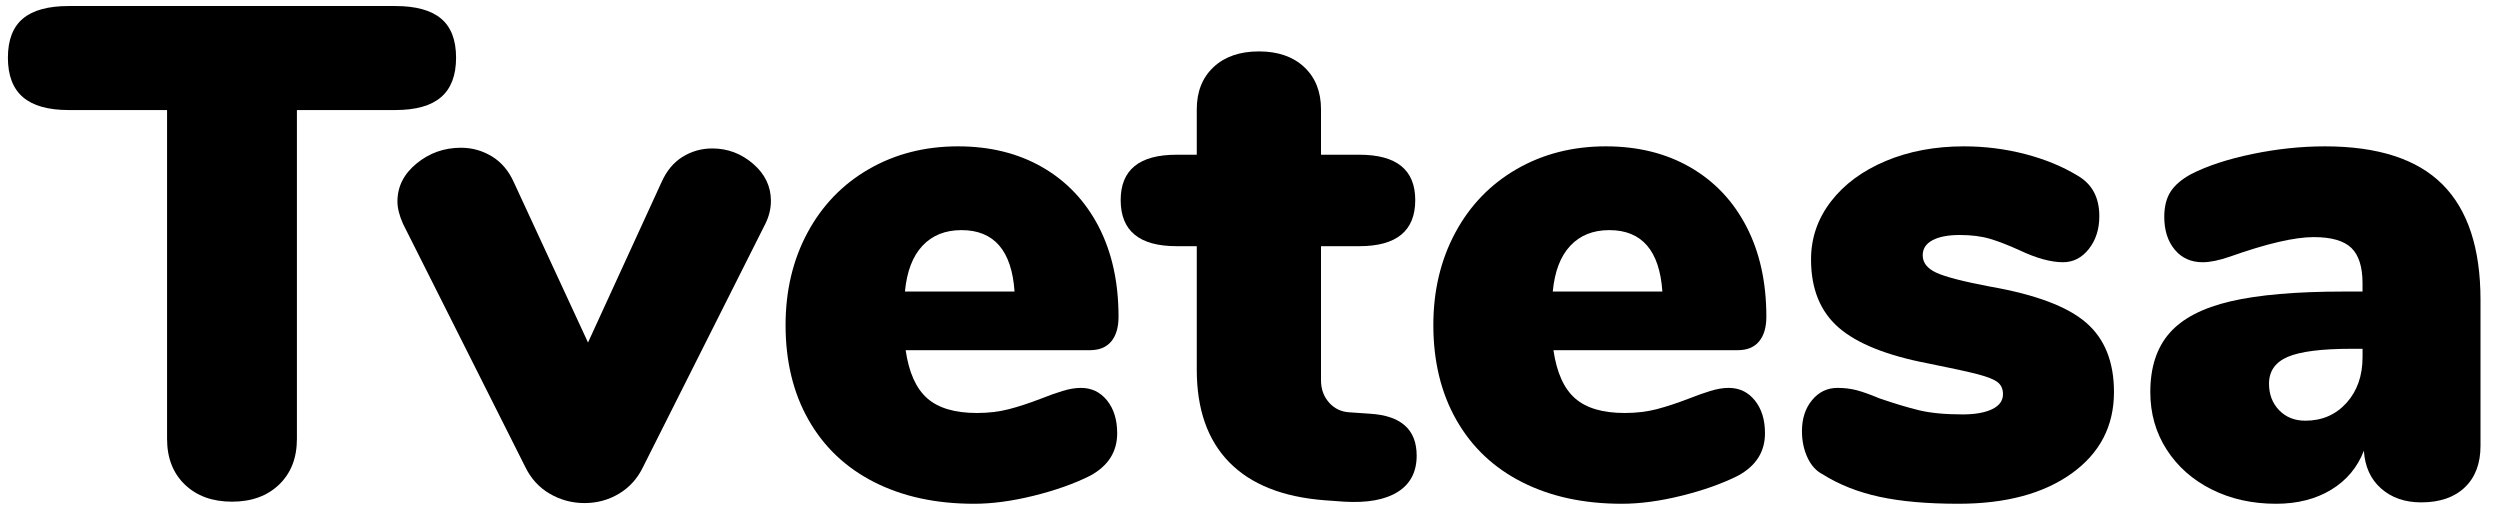 <?xml version="1.0" encoding="utf-8"?>
<!-- Generator: Adobe Illustrator 16.0.0, SVG Export Plug-In . SVG Version: 6.00 Build 0)  -->
<!DOCTYPE svg PUBLIC "-//W3C//DTD SVG 1.1//EN" "http://www.w3.org/Graphics/SVG/1.1/DTD/svg11.dtd">
<svg version="1.1" id="Layer_1" xmlns="http://www.w3.org/2000/svg" xmlns:xlink="http://www.w3.org/1999/xlink" x="0px" y="0px"
	 width="100.274px" height="20.803px" viewBox="0 0 100.274 20.803" enable-background="new 0 0 100.274 20.803"
	 xml:space="preserve">
<g>
	<path d="M7.415,19.437c-0.476-0.458-0.714-1.068-0.714-1.834V4.414H2.753c-0.821,0-1.433-0.172-1.834-0.518
		C0.518,3.551,0.317,3.023,0.317,2.314c0-0.709,0.201-1.232,0.602-1.568s1.013-0.504,1.834-0.504h13.104
		c0.821,0,1.433,0.168,1.834,0.504s0.602,0.859,0.602,1.568c0,0.709-0.201,1.237-0.602,1.582c-0.401,0.346-1.013,0.518-1.834,0.518
		h-3.948v13.188c0,0.766-0.238,1.376-0.714,1.834c-0.476,0.457-1.106,0.686-1.89,0.686C8.521,20.122,7.891,19.894,7.415,19.437z"/>
	<path d="M27.379,6.29c0.364-0.224,0.76-0.336,1.19-0.336c0.616,0,1.162,0.206,1.638,0.616c0.476,0.411,0.714,0.906,0.714,1.484
		c0,0.318-0.075,0.626-0.224,0.924l-4.9,9.744c-0.224,0.467-0.546,0.826-0.966,1.078s-0.882,0.378-1.386,0.378
		s-0.971-0.126-1.4-0.378c-0.43-0.252-0.756-0.611-0.98-1.078l-4.9-9.744c-0.15-0.336-0.224-0.634-0.224-0.896
		c0-0.597,0.256-1.106,0.77-1.526c0.513-0.42,1.106-0.63,1.778-0.63c0.448,0,0.863,0.117,1.246,0.35
		c0.382,0.234,0.676,0.583,0.882,1.05l2.968,6.412l2.94-6.412C26.73,6.859,27.015,6.514,27.379,6.29z"/>
	<path d="M44.404,16.062c0.27,0.336,0.406,0.775,0.406,1.316c0,0.746-0.365,1.316-1.094,1.708c-0.634,0.317-1.385,0.583-2.253,0.798
		c-0.868,0.215-1.666,0.322-2.394,0.322c-1.531,0-2.866-0.289-4.004-0.868c-1.139-0.578-2.016-1.409-2.632-2.492
		c-0.616-1.082-0.924-2.352-0.924-3.808c0-1.381,0.294-2.618,0.882-3.71c0.588-1.092,1.409-1.941,2.464-2.548
		c1.054-0.606,2.244-0.91,3.57-0.91c1.288,0,2.417,0.28,3.388,0.84c0.97,0.56,1.721,1.354,2.254,2.38
		c0.531,1.027,0.797,2.231,0.797,3.612c0,0.429-0.098,0.761-0.293,0.994c-0.197,0.234-0.48,0.35-0.855,0.35h-7.391
		c0.13,0.896,0.42,1.54,0.868,1.932c0.448,0.392,1.11,0.587,1.988,0.587c0.466,0,0.896-0.051,1.288-0.153s0.831-0.248,1.316-0.434
		c0.28-0.112,0.555-0.21,0.826-0.294c0.271-0.084,0.518-0.126,0.742-0.126C43.783,15.558,44.132,15.726,44.404,16.062z M36.997,9.86
		c-0.392,0.42-0.625,1.032-0.7,1.834h4.396c-0.112-1.642-0.822-2.464-2.128-2.464C37.912,9.23,37.389,9.44,36.997,9.86z"/>
	<path d="M56.822,18.274c0,0.653-0.253,1.139-0.757,1.455c-0.504,0.318-1.223,0.448-2.155,0.393l-0.784-0.057
		c-1.681-0.13-2.954-0.639-3.822-1.525s-1.302-2.124-1.302-3.71V9.874h-0.813c-1.493,0-2.239-0.616-2.239-1.848
		c0-1.213,0.746-1.82,2.239-1.82h0.813v-1.82c0-0.709,0.224-1.274,0.672-1.694s1.055-0.63,1.82-0.63c0.765,0,1.372,0.21,1.819,0.63
		c0.448,0.42,0.672,0.985,0.672,1.694v1.82h1.54c1.493,0,2.24,0.607,2.24,1.82c0,1.232-0.747,1.848-2.24,1.848h-1.54v5.376
		c0,0.355,0.107,0.653,0.322,0.896s0.49,0.374,0.826,0.392l0.812,0.056C56.196,16.669,56.822,17.229,56.822,18.274z"/>
	<path d="M70.387,16.062c0.271,0.336,0.406,0.775,0.406,1.316c0,0.746-0.364,1.316-1.093,1.708
		c-0.635,0.317-1.386,0.583-2.254,0.798c-0.867,0.215-1.666,0.322-2.394,0.322c-1.531,0-2.865-0.289-4.004-0.868
		c-1.139-0.578-2.017-1.409-2.632-2.492c-0.616-1.082-0.925-2.352-0.925-3.808c0-1.381,0.295-2.618,0.883-3.71
		c0.588-1.092,1.409-1.941,2.464-2.548c1.054-0.606,2.244-0.91,3.569-0.91c1.288,0,2.418,0.28,3.389,0.84
		c0.97,0.56,1.722,1.354,2.254,2.38c0.532,1.027,0.798,2.231,0.798,3.612c0,0.429-0.098,0.761-0.294,0.994
		c-0.196,0.234-0.48,0.35-0.854,0.35h-7.392c0.131,0.896,0.42,1.54,0.868,1.932s1.11,0.587,1.988,0.587
		c0.466,0,0.896-0.051,1.288-0.153c0.392-0.103,0.83-0.248,1.315-0.434c0.28-0.112,0.556-0.21,0.826-0.294s0.518-0.126,0.742-0.126
		C69.766,15.558,70.117,15.726,70.387,16.062z M62.981,9.86c-0.392,0.42-0.625,1.032-0.7,1.834h4.396
		c-0.112-1.642-0.821-2.464-2.128-2.464C63.896,9.23,63.374,9.44,62.981,9.86z"/>
	<path d="M75.384,19.926c-0.858-0.187-1.614-0.485-2.268-0.896c-0.262-0.131-0.467-0.354-0.616-0.672
		c-0.149-0.318-0.224-0.672-0.224-1.064c0-0.504,0.135-0.919,0.406-1.246c0.27-0.326,0.61-0.49,1.021-0.49
		c0.28,0,0.541,0.033,0.784,0.098c0.242,0.066,0.541,0.173,0.896,0.322c0.598,0.206,1.125,0.364,1.582,0.476
		c0.458,0.111,1.041,0.168,1.75,0.168c0.504,0,0.9-0.07,1.19-0.21c0.289-0.14,0.434-0.34,0.434-0.602
		c0-0.205-0.069-0.364-0.21-0.476c-0.14-0.112-0.405-0.219-0.798-0.322c-0.392-0.102-1.055-0.247-1.988-0.434
		c-1.661-0.317-2.86-0.798-3.598-1.442s-1.105-1.554-1.105-2.73c0-0.858,0.266-1.633,0.798-2.324
		c0.531-0.69,1.264-1.232,2.197-1.624s1.979-0.588,3.137-0.588c0.84,0,1.656,0.103,2.449,0.308c0.794,0.206,1.498,0.495,2.114,0.868
		c0.578,0.336,0.868,0.877,0.868,1.624c0,0.523-0.14,0.961-0.42,1.316c-0.28,0.355-0.626,0.532-1.036,0.532
		c-0.485,0-1.063-0.159-1.736-0.476c-0.447-0.205-0.845-0.359-1.189-0.462c-0.346-0.103-0.752-0.154-1.218-0.154
		c-0.467,0-0.831,0.07-1.093,0.21c-0.261,0.14-0.392,0.341-0.392,0.602c0,0.299,0.182,0.532,0.546,0.7s1.087,0.355,2.17,0.56
		c1.811,0.317,3.09,0.798,3.836,1.442c0.747,0.644,1.12,1.573,1.12,2.786c0,1.363-0.564,2.45-1.693,3.261
		c-1.13,0.813-2.646,1.219-4.551,1.219C77.297,20.206,76.243,20.112,75.384,19.926z"/>
	<path d="M97.966,7.396c1.018,1.018,1.526,2.562,1.526,4.634v5.852c0,0.71-0.21,1.266-0.63,1.666
		c-0.421,0.402-1.004,0.602-1.75,0.602c-0.654,0-1.19-0.186-1.61-0.56c-0.42-0.373-0.648-0.877-0.687-1.512
		c-0.261,0.672-0.699,1.194-1.315,1.567s-1.354,0.561-2.212,0.561c-0.952,0-1.811-0.191-2.576-0.574s-1.367-0.914-1.806-1.596
		c-0.439-0.682-0.658-1.451-0.658-2.31c0-0.989,0.256-1.778,0.77-2.366s1.33-1.012,2.45-1.274c1.12-0.261,2.632-0.392,4.536-0.392
		h0.756v-0.336c0-0.653-0.149-1.125-0.448-1.414C94.013,9.655,93.509,9.51,92.8,9.51c-0.766,0-1.886,0.262-3.36,0.784
		c-0.429,0.149-0.793,0.224-1.092,0.224c-0.467,0-0.84-0.168-1.12-0.504c-0.279-0.336-0.42-0.774-0.42-1.316
		c0-0.41,0.084-0.746,0.252-1.008c0.168-0.261,0.438-0.494,0.813-0.7c0.653-0.336,1.475-0.606,2.464-0.812
		c0.989-0.205,1.96-0.308,2.912-0.308C95.376,5.87,96.949,6.379,97.966,7.396z M94.117,16.16c0.429-0.476,0.644-1.087,0.644-1.834
		V13.99h-0.448c-1.194,0-2.044,0.108-2.548,0.322c-0.504,0.215-0.756,0.574-0.756,1.078c0,0.429,0.136,0.784,0.406,1.064
		c0.271,0.279,0.62,0.42,1.05,0.42C93.136,16.874,93.687,16.636,94.117,16.16z"/>
</g>
</svg>
